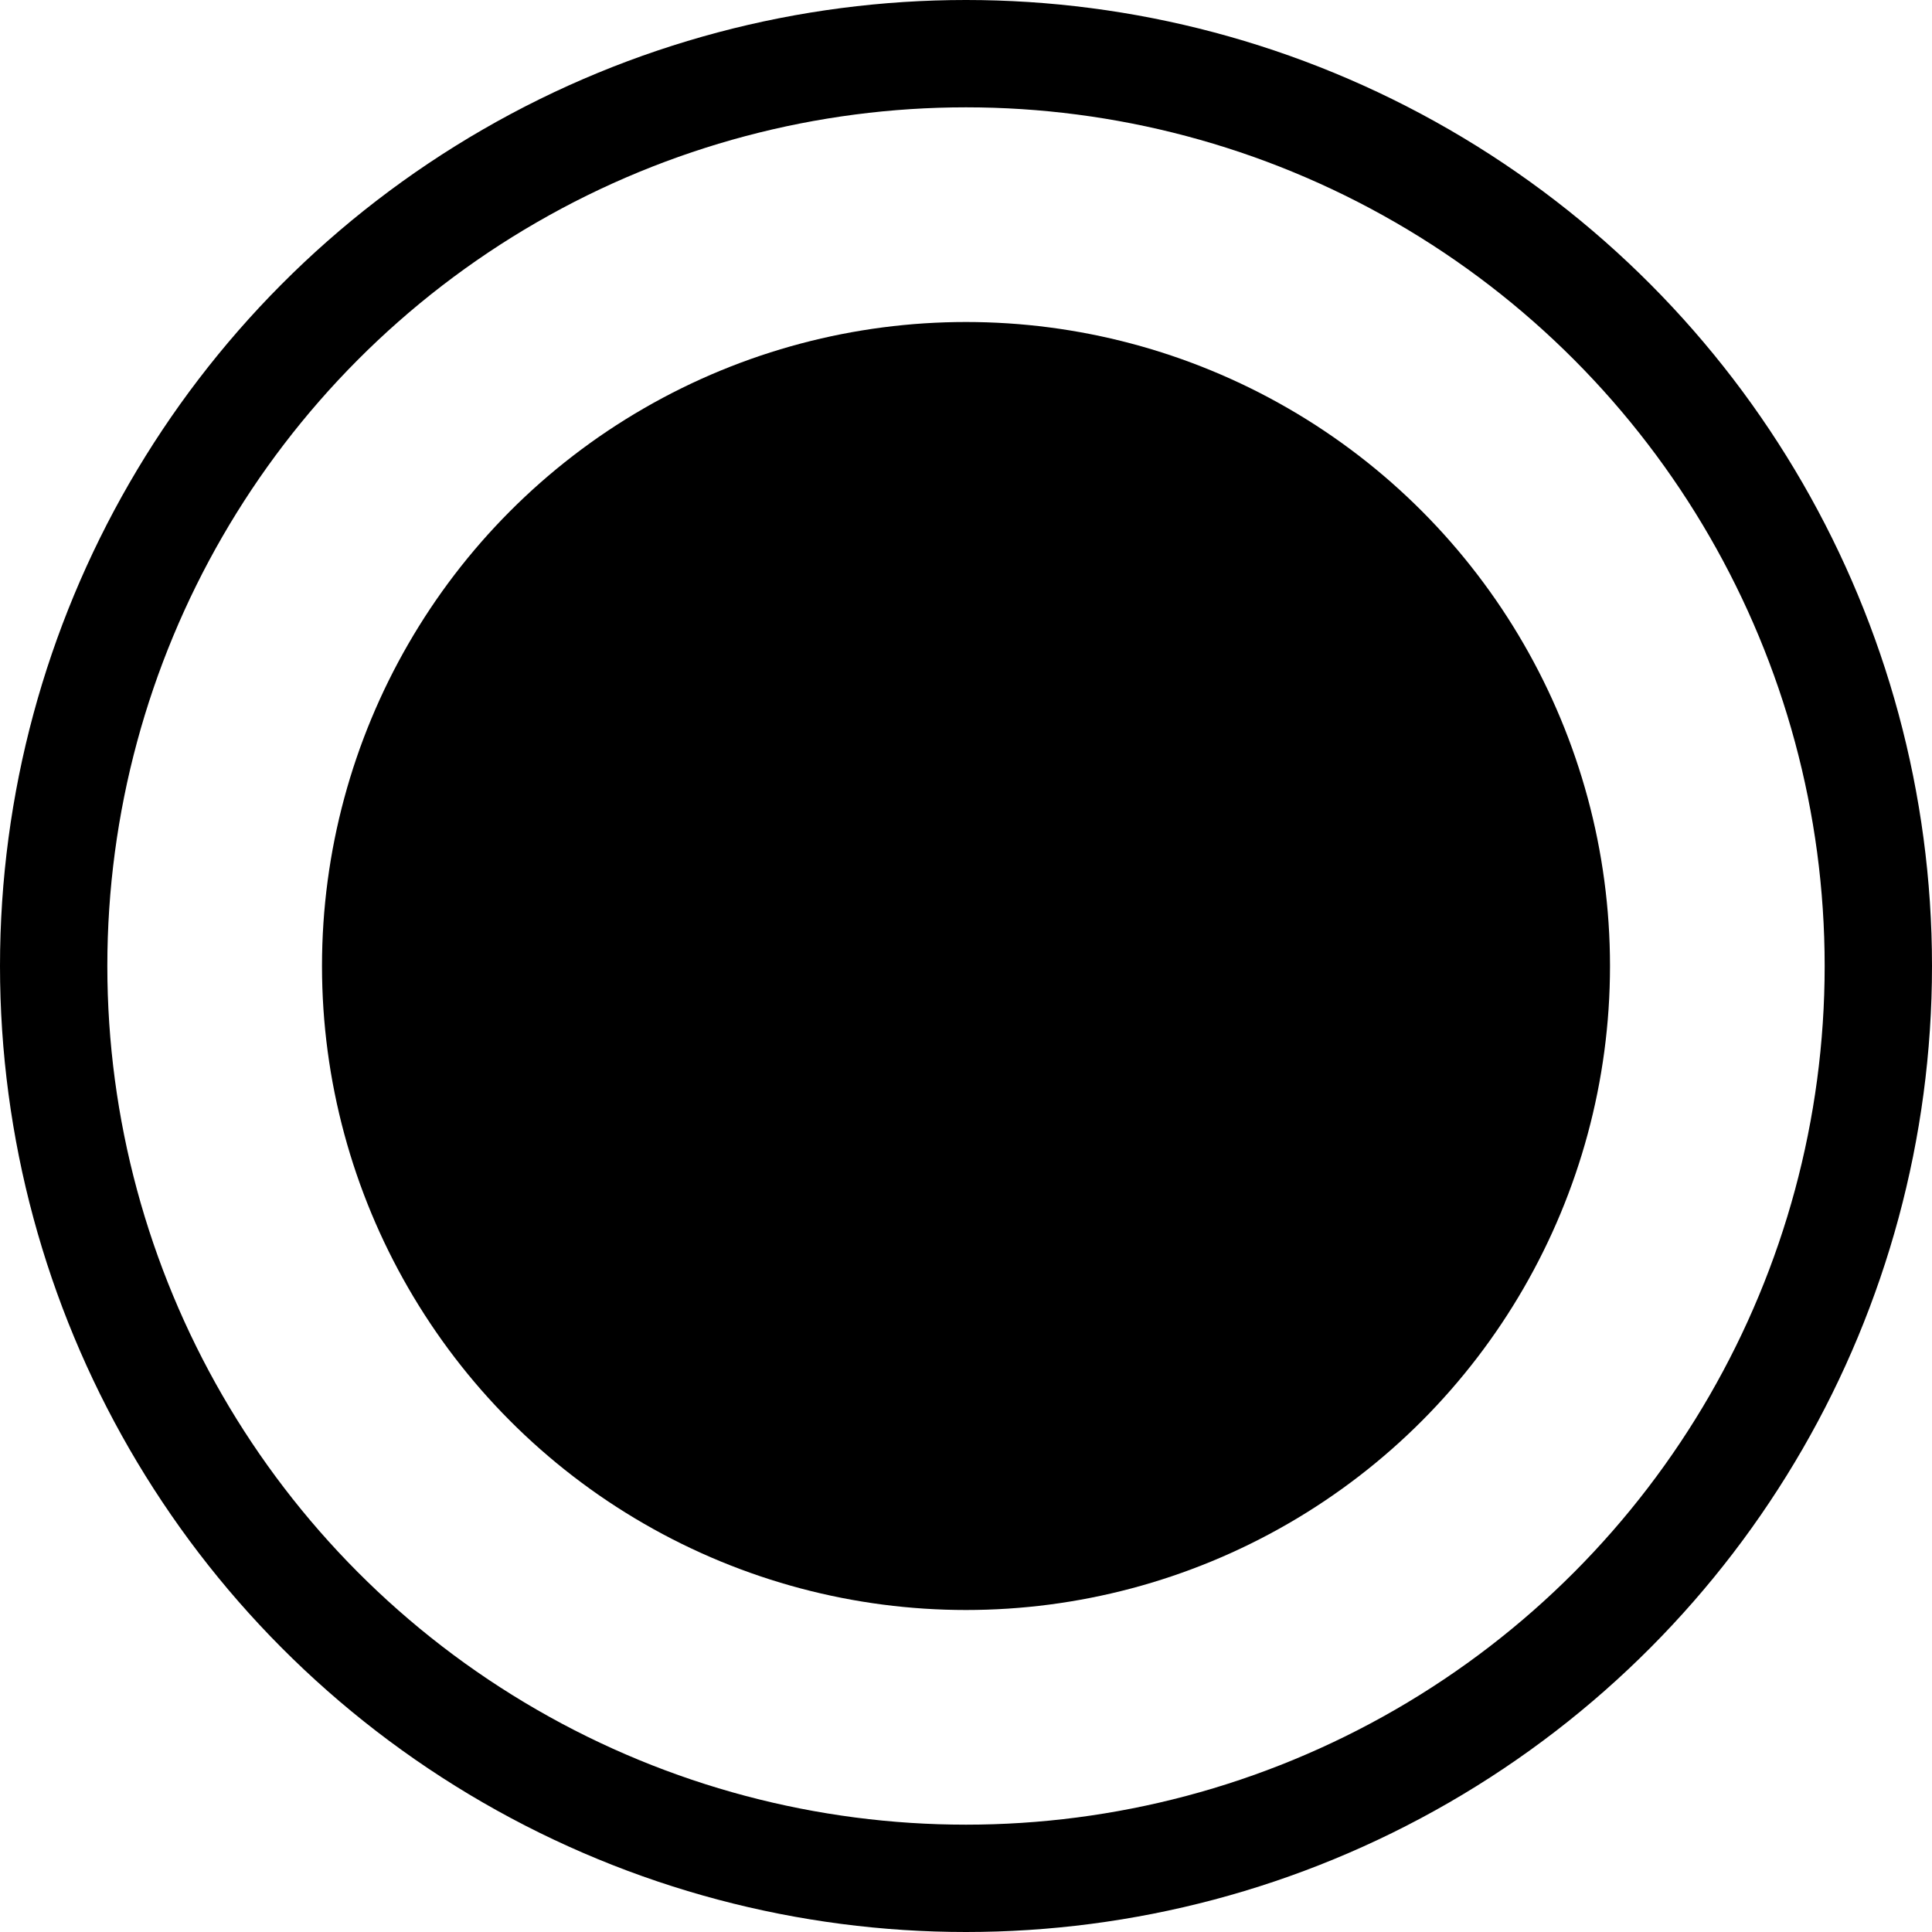<svg width="18" height="18" viewBox="0 0 18 18" fill="none" xmlns="http://www.w3.org/2000/svg">
<g id="Property 1=on">
<circle id="Ellipse 2" cx="9" cy="9" r="8.5" stroke="black"/>
<circle id="Ellipse 3" cx="9" cy="9" r="5.5" fill="black" stroke="black"/>
</g>
</svg>
